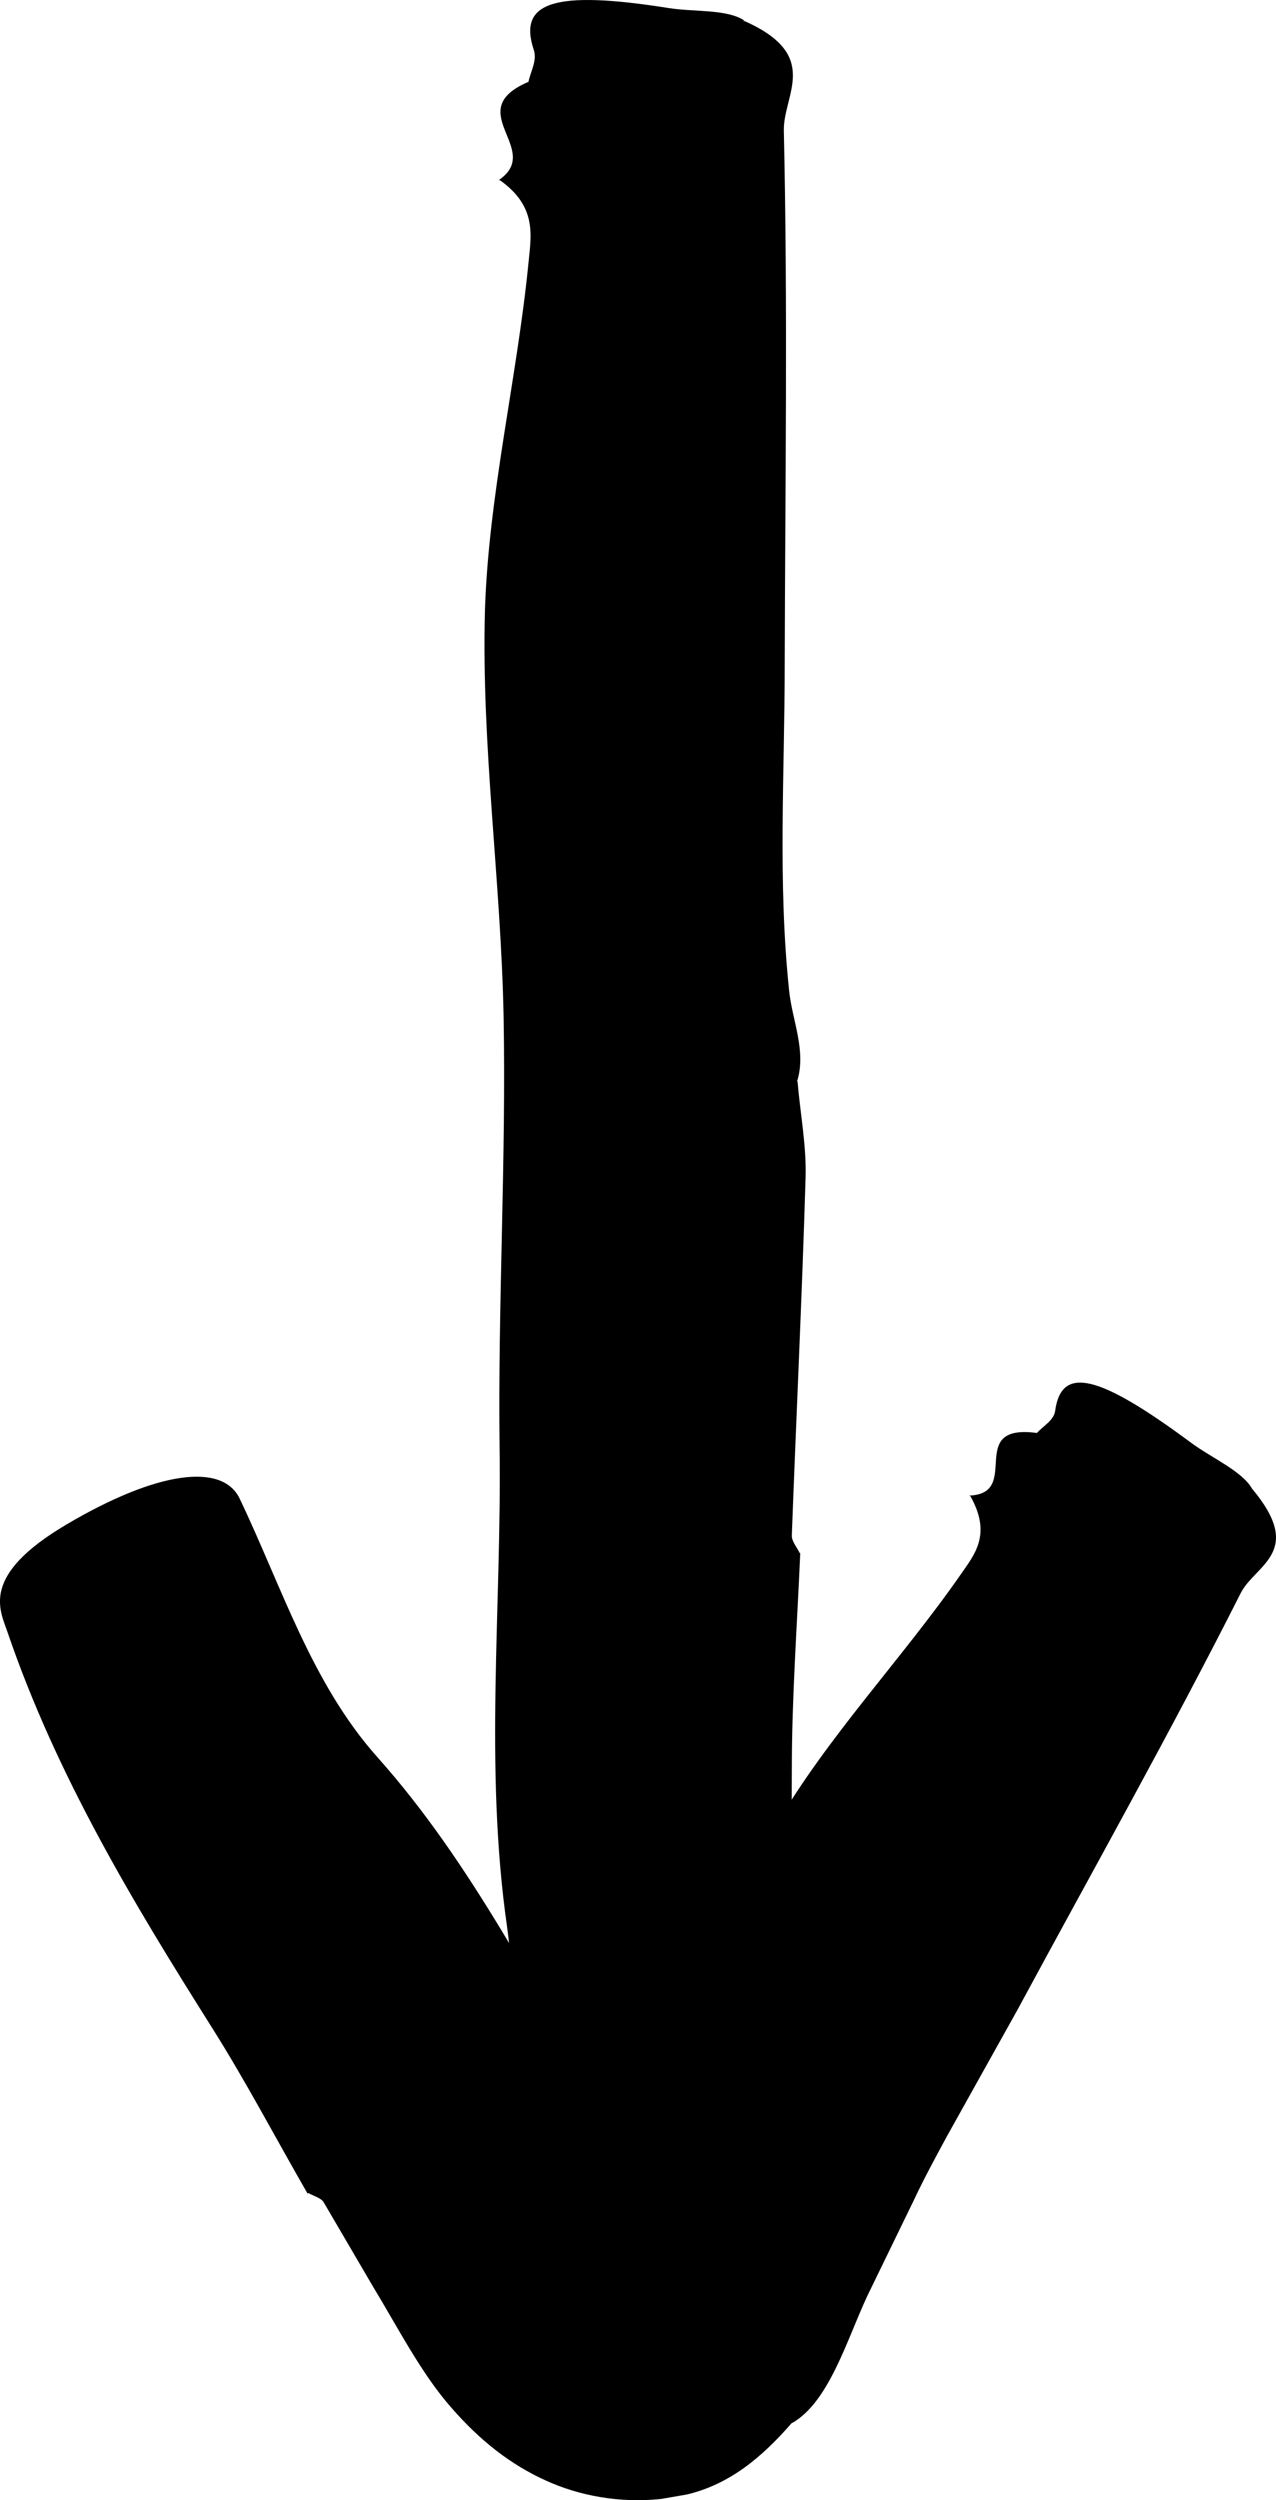 <?xml version="1.0" encoding="utf-8"?>
<svg viewBox="346.147 84.46 38.741 75.907" width="38.741" height="75.907" xmlns="http://www.w3.org/2000/svg">
  <path d="M 363.111 115.294 C 364.069 115.213 365.04 115.024 365.997 115.051 C 369.625 115.159 373.238 115.334 376.866 115.469 C 377.054 115.482 377.243 115.307 377.419 115.226 L 377.405 115.213 C 379.59 115.307 381.788 115.469 383.972 115.469 C 389.042 115.482 394.113 115.604 399.156 116.683 C 399.938 116.844 401.286 116.898 401.192 119.946 C 401.098 123.115 400.154 124.949 398.778 124.8 C 395.448 124.436 392.103 123.641 388.773 124.113 C 383.891 124.814 379.05 124.274 374.196 124.342 C 369.84 124.396 365.485 124.14 361.116 124.22 C 357.016 124.301 352.917 124.895 348.818 124.787 C 345.285 124.679 341.779 123.816 338.246 123.465 C 337.41 123.384 336.533 123.196 335.724 124.342 L 335.738 124.382 C 334.807 122.98 333.634 125.542 332.744 123.465 C 332.42 123.398 332.097 123.196 331.773 123.304 C 330.317 123.789 329.953 122.683 330.505 119.204 C 330.627 118.436 330.532 117.438 330.883 116.912 L 330.91 116.966 L 330.897 116.912 C 331.935 114.565 333.121 115.725 334.214 115.712 C 339.608 115.59 345.015 115.671 350.409 115.685 C 353.726 115.685 357.03 115.9 360.347 115.55 C 361.25 115.455 362.167 115.024 363.084 115.307 L 363.111 115.294 Z" transform="matrix(0, 1, -1, 0, 485.657, -245.8)" style=""/>
  <path d="M 380.138 138.732 C 381.19 139.649 381.999 140.62 382.309 141.915 L 382.444 142.697 C 382.579 143.951 382.35 145.191 381.878 146.216 C 381.406 147.254 380.691 148.185 379.666 149.075 C 378.642 149.978 377.239 150.693 375.972 151.462 L 373.437 152.945 C 373.302 153.026 373.248 153.255 373.153 153.417 L 373.18 153.43 C 371.495 154.401 369.769 155.305 368.124 156.343 C 364.321 158.743 360.464 161.063 356.122 162.546 C 355.448 162.775 354.41 163.382 352.859 160.753 C 351.241 158.015 350.971 156.02 352.077 155.494 C 354.76 154.213 357.686 153.309 359.925 151.313 C 361.557 149.857 363.35 148.657 365.197 147.538 L 367.962 145.879 L 369.337 145.043 L 370.025 144.612 L 370.2 144.504 C 370.254 144.463 370.227 144.477 370.254 144.463 L 370.308 144.409 C 370.47 144.261 370.632 144.14 370.807 144.032 C 370.969 143.924 371.158 143.748 371.104 143.519 C 371.009 143.236 370.659 143.155 370.402 143.061 C 370.322 143.034 370.241 143.02 370.16 143.02 C 370.119 143.02 370.092 143.02 370.025 143.007 L 369.405 142.724 L 366.896 141.618 C 365.224 140.89 363.566 140.135 362.002 139.218 C 359.291 137.64 356.958 135.401 354.383 133.608 C 353.776 133.19 353.169 132.651 351.996 133.311 L 351.982 133.352 C 351.928 131.72 349.785 133.487 350.081 131.289 C 349.865 131.1 349.704 130.776 349.407 130.736 C 348.031 130.547 348.288 129.428 350.378 126.609 C 350.836 125.989 351.241 125.059 351.767 124.762 C 353.695 123.144 354.073 124.654 354.936 125.099 C 359.21 127.257 363.377 129.603 367.598 131.882 L 371.441 134.026 C 372.088 134.377 372.735 134.727 373.396 135.037 L 376.309 136.453 C 377.657 137.074 379.505 137.613 380.138 138.719 L 380.138 138.732 Z" transform="matrix(0, 1, -1, 0, 508.919, -222.115)" style=""/>
</svg>